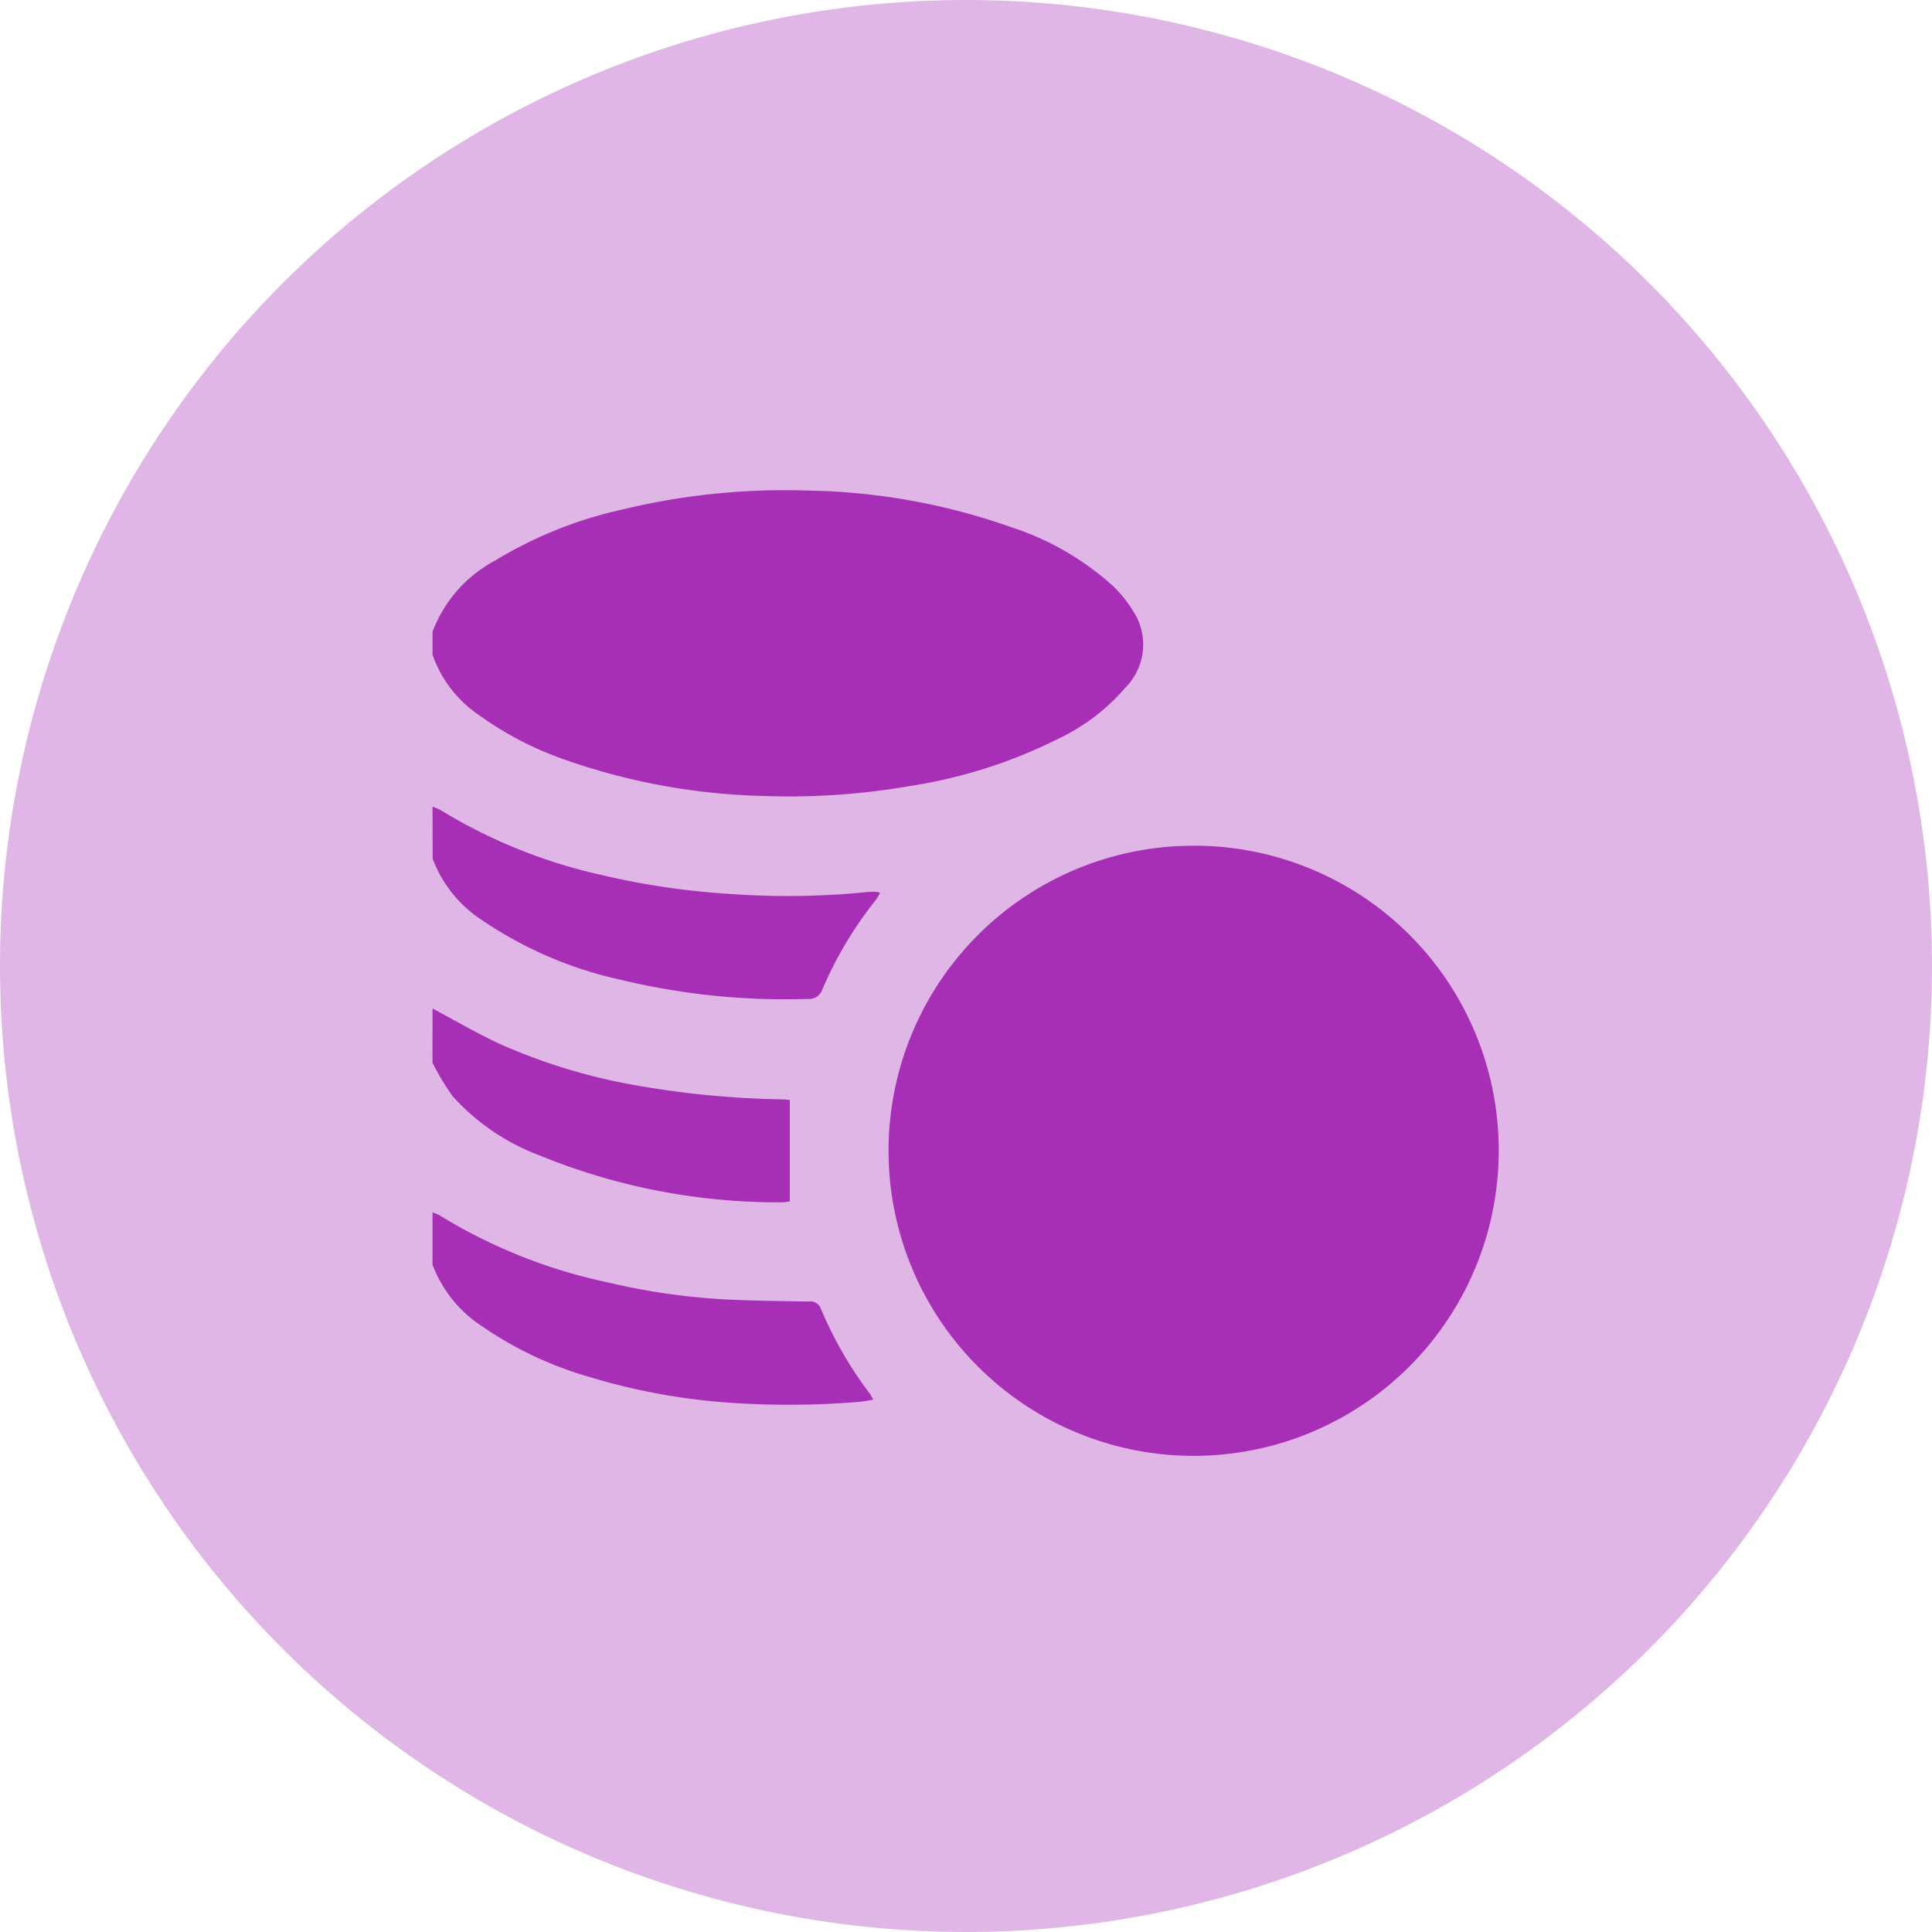 <svg xmlns="http://www.w3.org/2000/svg" width="67" height="67" viewBox="0 0 67 67">
    <g data-name="Group 870">
        <path data-name="Path 956" d="M33.5 0A33.5 33.5 0 1 1 0 33.5 33.5 33.5 0 0 1 33.5 0z" style="fill:#b34ac0;opacity:.4"/>
        <g data-name="Group 869">
            <path data-name="Path 984" d="M509.931 208.23a4.646 4.646 0 0 1 2.161-2.467 14.548 14.548 0 0 1 4.462-1.784 23.871 23.871 0 0 1 6.326-.649 22.217 22.217 0 0 1 7.13 1.275 9.743 9.743 0 0 1 3.5 2.019 4.384 4.384 0 0 1 .829 1.076 2.116 2.116 0 0 1-.384 2.469 7.007 7.007 0 0 1-2.272 1.744 17.361 17.361 0 0 1-5.191 1.664 24.5 24.5 0 0 1-5.061.346 22.321 22.321 0 0 1-6.949-1.272 11.5 11.5 0 0 1-2.9-1.506 4.191 4.191 0 0 1-1.652-2.123z" transform="translate(-494.931 -186.319)" style="fill:#a62fb5"/>
            <path data-name="Path 985" d="M509.931 277.993a2.006 2.006 0 0 1 .289.125 18.321 18.321 0 0 0 5.555 2.241 26.491 26.491 0 0 0 4.555.666 27.513 27.513 0 0 0 4.68-.071 2.73 2.73 0 0 1 .324-.008.469.469 0 0 1 .12.045c-.064.1-.114.192-.178.273a13.365 13.365 0 0 0-1.822 3.057.484.484 0 0 1-.508.34 24.269 24.269 0 0 1-6.5-.667 13.791 13.791 0 0 1-4.833-2.088 4.368 4.368 0 0 1-1.678-2.107z" transform="translate(-494.931 -250.019)" style="fill:#a62fb5"/>
            <path data-name="Path 986" d="M509.931 373.77a1.208 1.208 0 0 1 .227.088 18.38 18.38 0 0 0 5.892 2.345 23.018 23.018 0 0 0 4.164.589c.924.039 1.848.054 2.773.066a.382.382 0 0 1 .414.254 13.521 13.521 0 0 0 1.684 2.928c.042.055.071.12.13.222-.2.03-.357.064-.52.077a29.346 29.346 0 0 1-4.427.03 21.83 21.83 0 0 1-4.84-.879 12.78 12.78 0 0 1-3.766-1.764 4.4 4.4 0 0 1-1.732-2.15z" transform="translate(-494.931 -331.722)" style="fill:#a62fb5"/>
            <path data-name="Path 987" d="M509.931 325.636c.774.41 1.532.854 2.325 1.224a20.1 20.1 0 0 0 4.708 1.435 32.09 32.09 0 0 0 5.052.49c.1 0 .191.013.305.02v3.516a1.389 1.389 0 0 1-.245.035 21.824 21.824 0 0 1-8.47-1.641 7.668 7.668 0 0 1-2.978-2.039 8.76 8.76 0 0 1-.7-1.163z" transform="translate(-494.931 -290.661)" style="fill:#a62fb5"/>
            <path data-name="Path 988" d="M638.708 297.792a10.58 10.58 0 1 1-10.573-10.584 10.558 10.558 0 0 1 10.573 10.584z" transform="translate(-586.734 -257.88)" style="fill:#a62fb5"/>
        </g>
    </g>
</svg>
